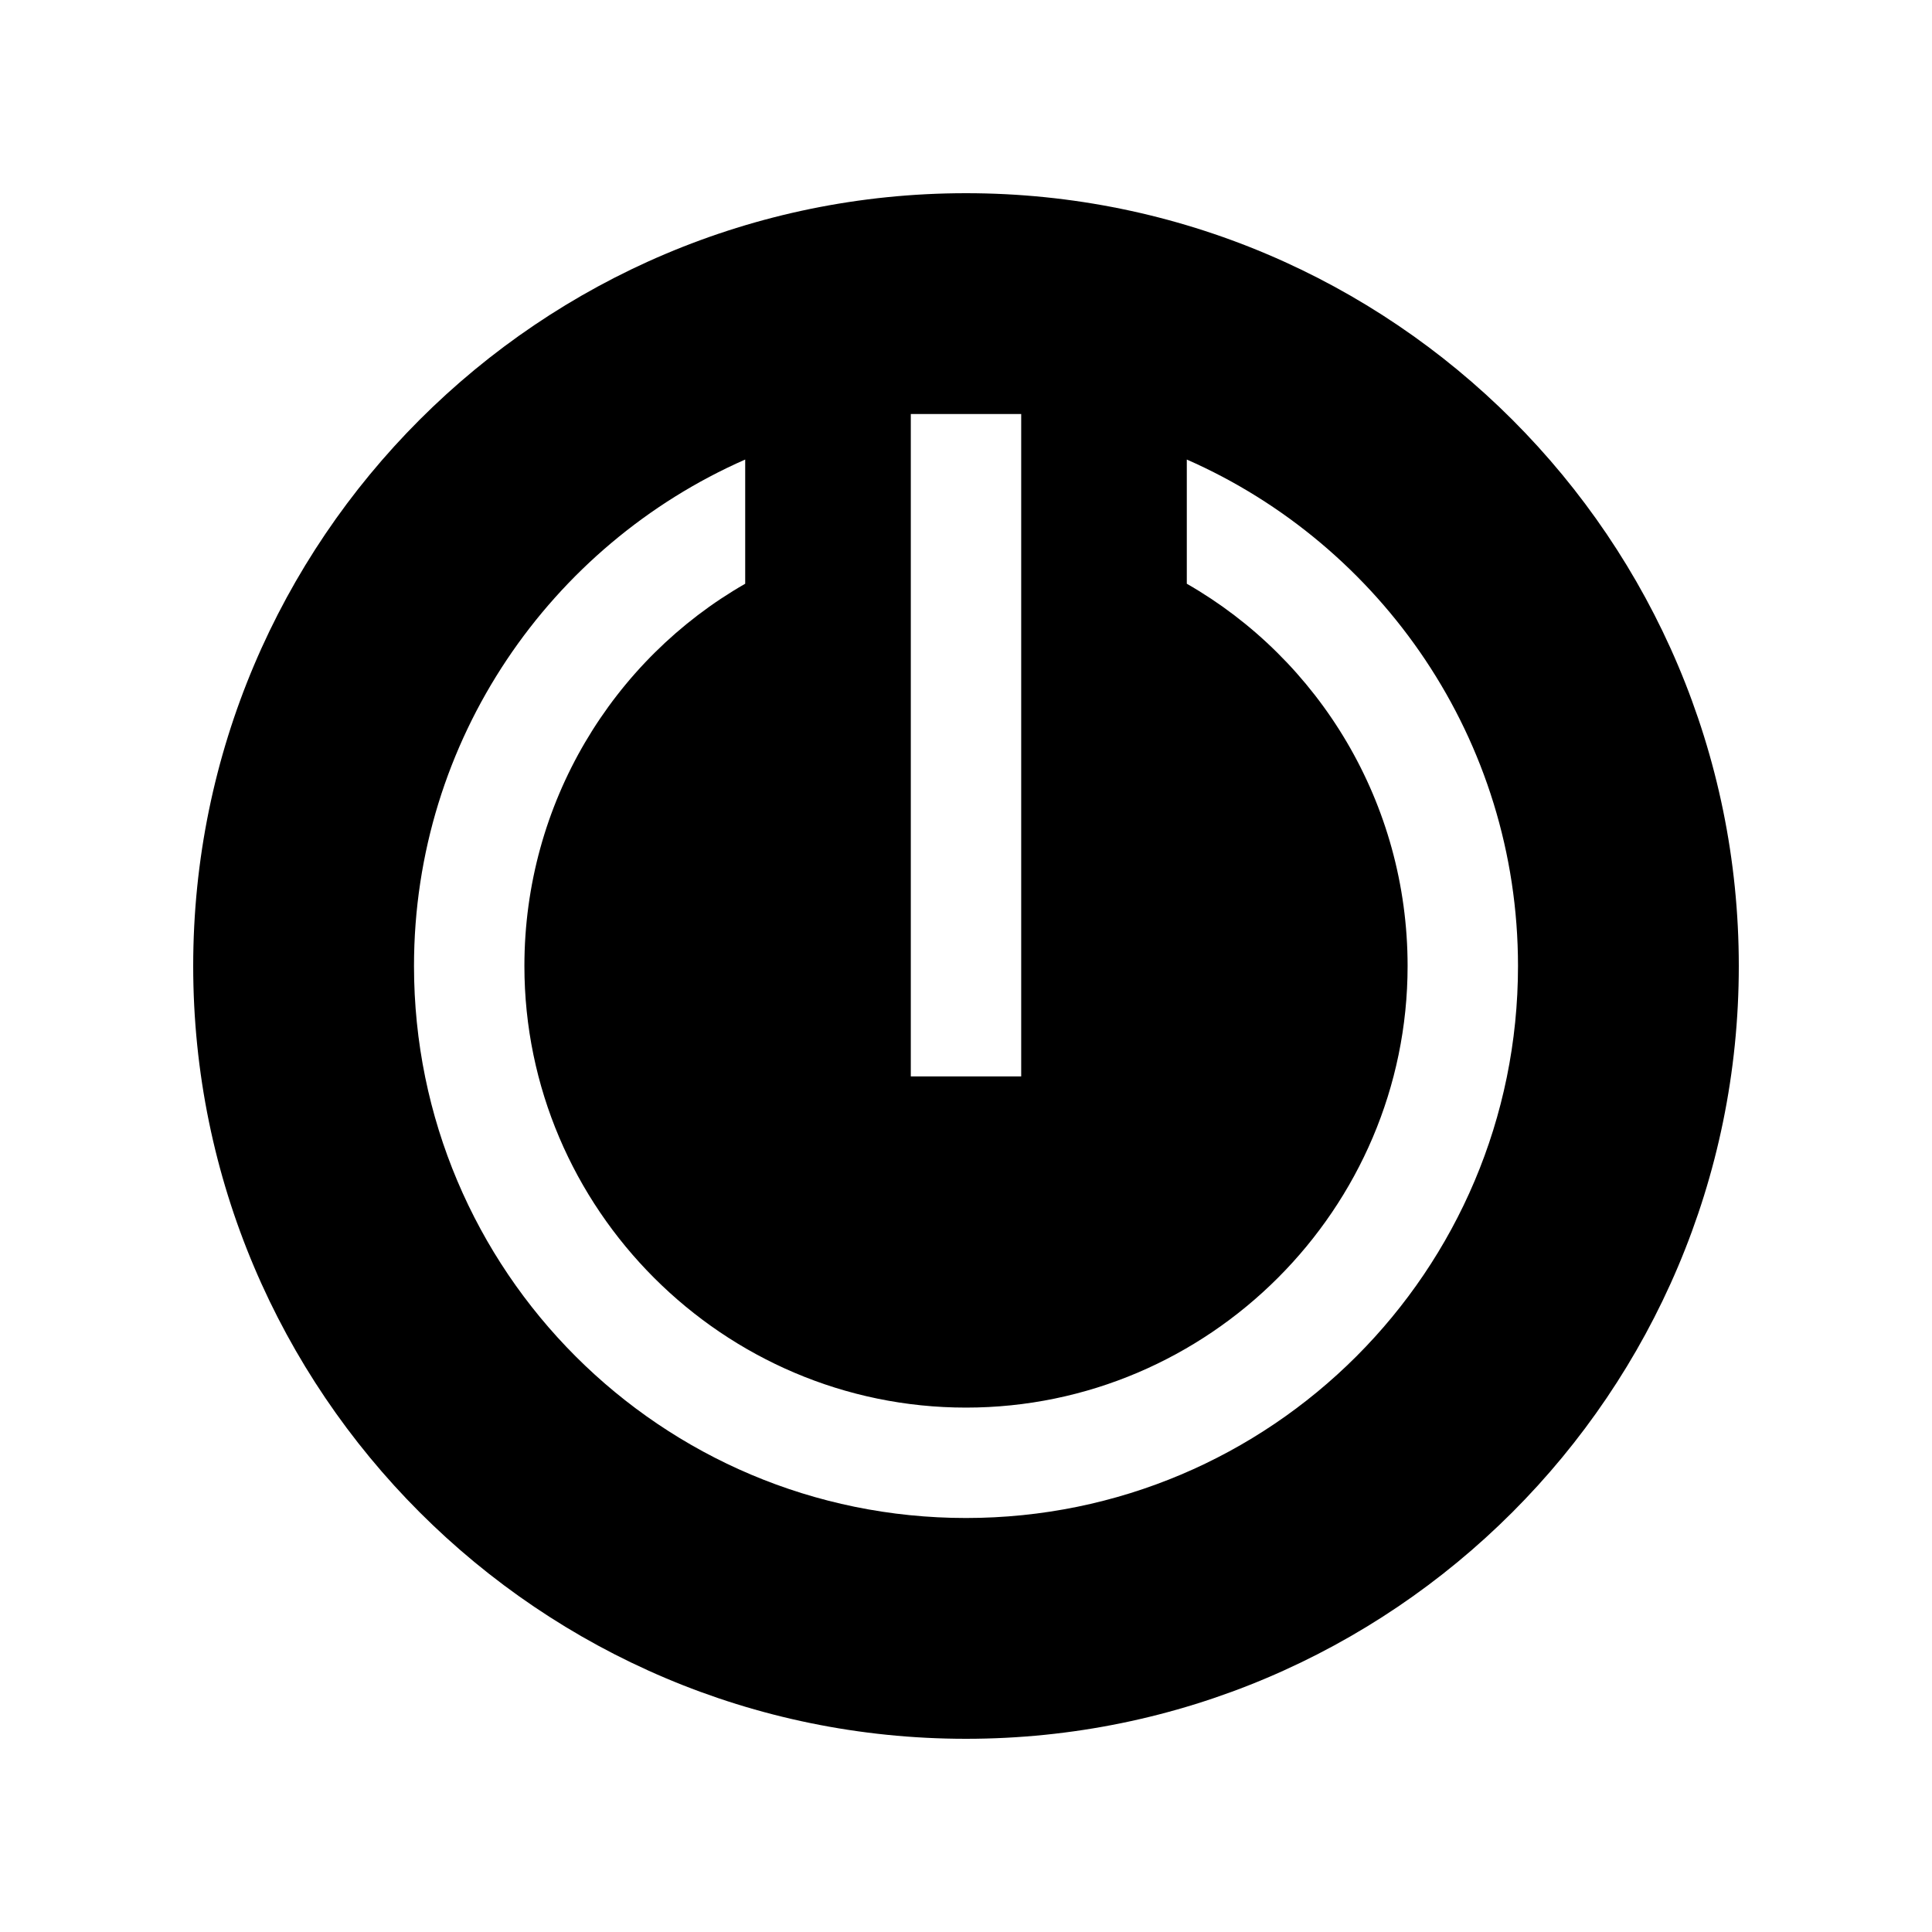 <?xml version="1.0" standalone="no"?><!DOCTYPE svg PUBLIC "-//W3C//DTD SVG 1.1//EN" "http://www.w3.org/Graphics/SVG/1.1/DTD/svg11.dtd"><svg t="1554279335762" class="icon" style="" viewBox="0 0 1024 1024" version="1.1" xmlns="http://www.w3.org/2000/svg" p-id="15172" xmlns:xlink="http://www.w3.org/1999/xlink" width="200" height="200"><defs><style type="text/css"></style></defs><path d="M512 102.4c-226.011 0-409.6 183.589-409.6 409.6s183.589 409.6 409.6 409.6 409.6-183.589 409.6-409.6-183.589-409.6-409.6-409.6z m-29.257 117.029h58.513v351.086H482.744V219.429zM512 804.571c-161.646 0-292.571-130.926-292.571-292.571 0-119.954 72.411-223.086 175.542-268.434v65.829C324.754 349.623 277.944 425.691 277.944 512c0 128.731 105.326 234.057 234.057 234.057S746.057 640.731 746.057 512c0-86.309-46.811-162.377-117.028-202.606v-65.829C732.16 288.914 804.571 392.046 804.571 512c0 161.646-130.926 292.571-292.571 292.571z" p-id="15173"></path></svg>